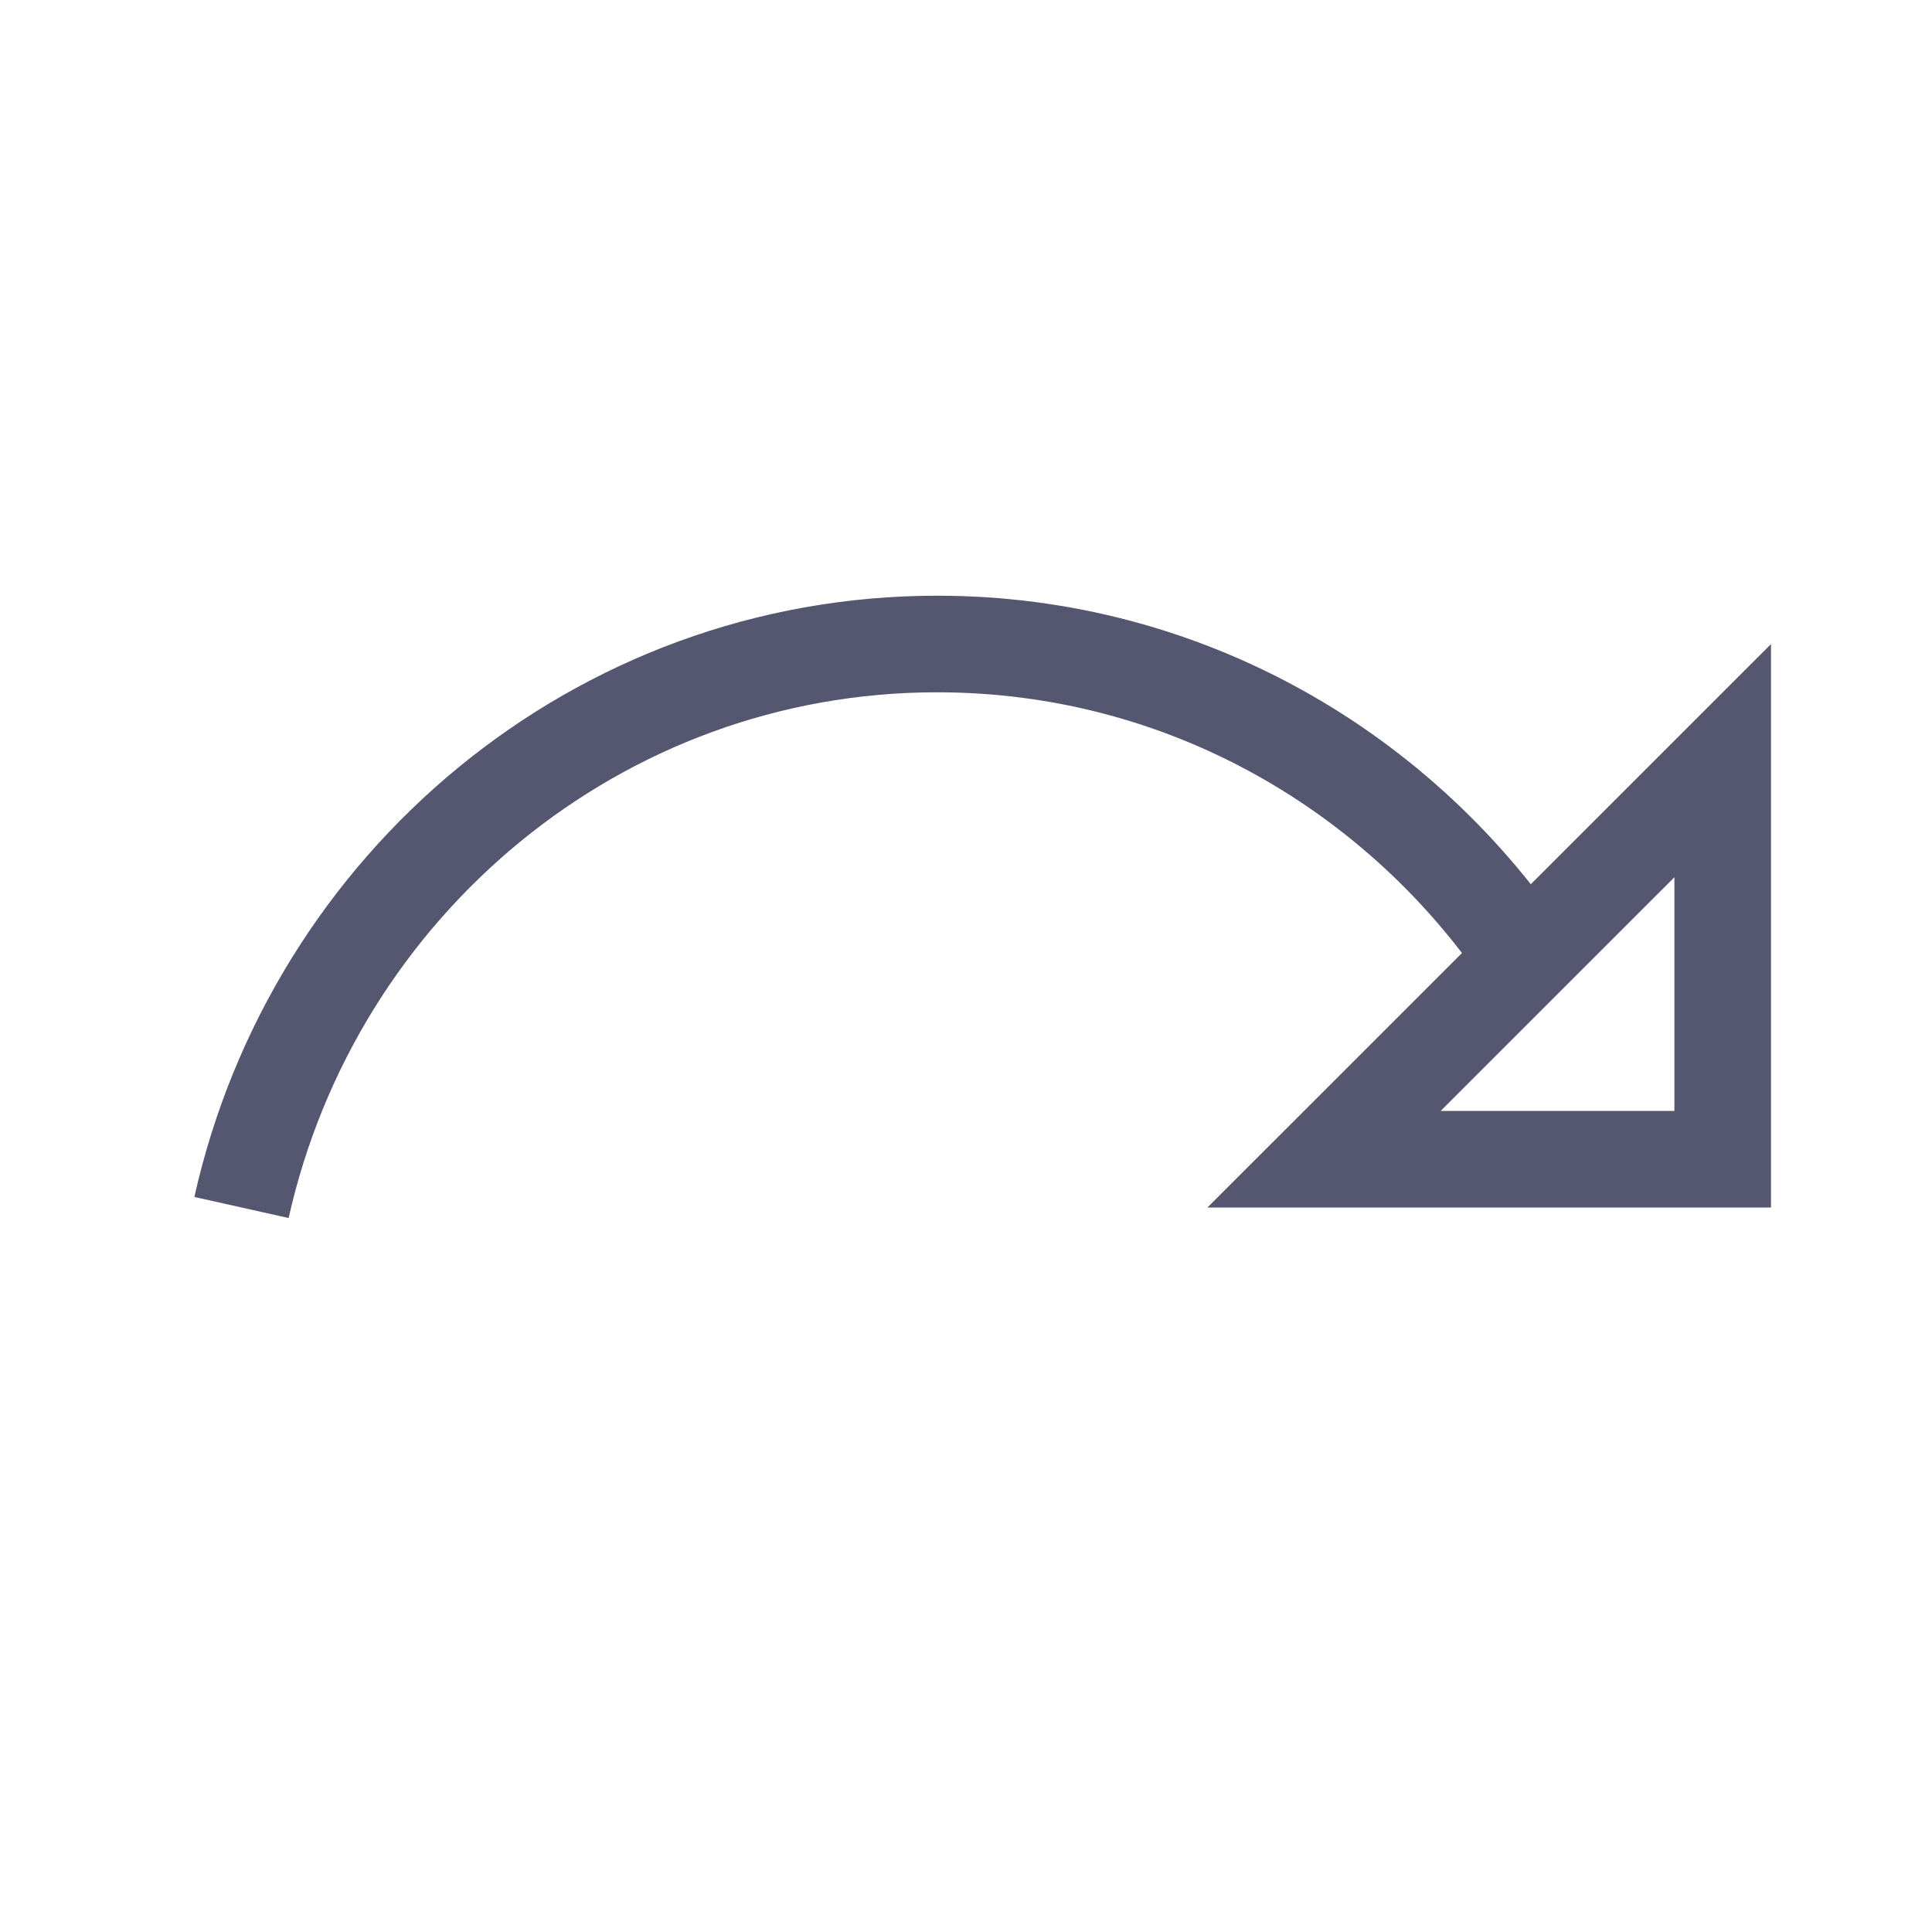 <svg width="24" height="24" viewBox="0 0 24 24" fill="none" xmlns="http://www.w3.org/2000/svg">
<path d="M3 15C3.896 10.992 7.425 8 11.642 8C14.72 8 17.43 9.593 19.019 12.011" stroke="#555770" stroke-width="1.2"/>
<path d="M21.4 14.4H16.448L21.4 9.449V14.4Z" stroke="#555770" stroke-width="1.2"/>
</svg>
